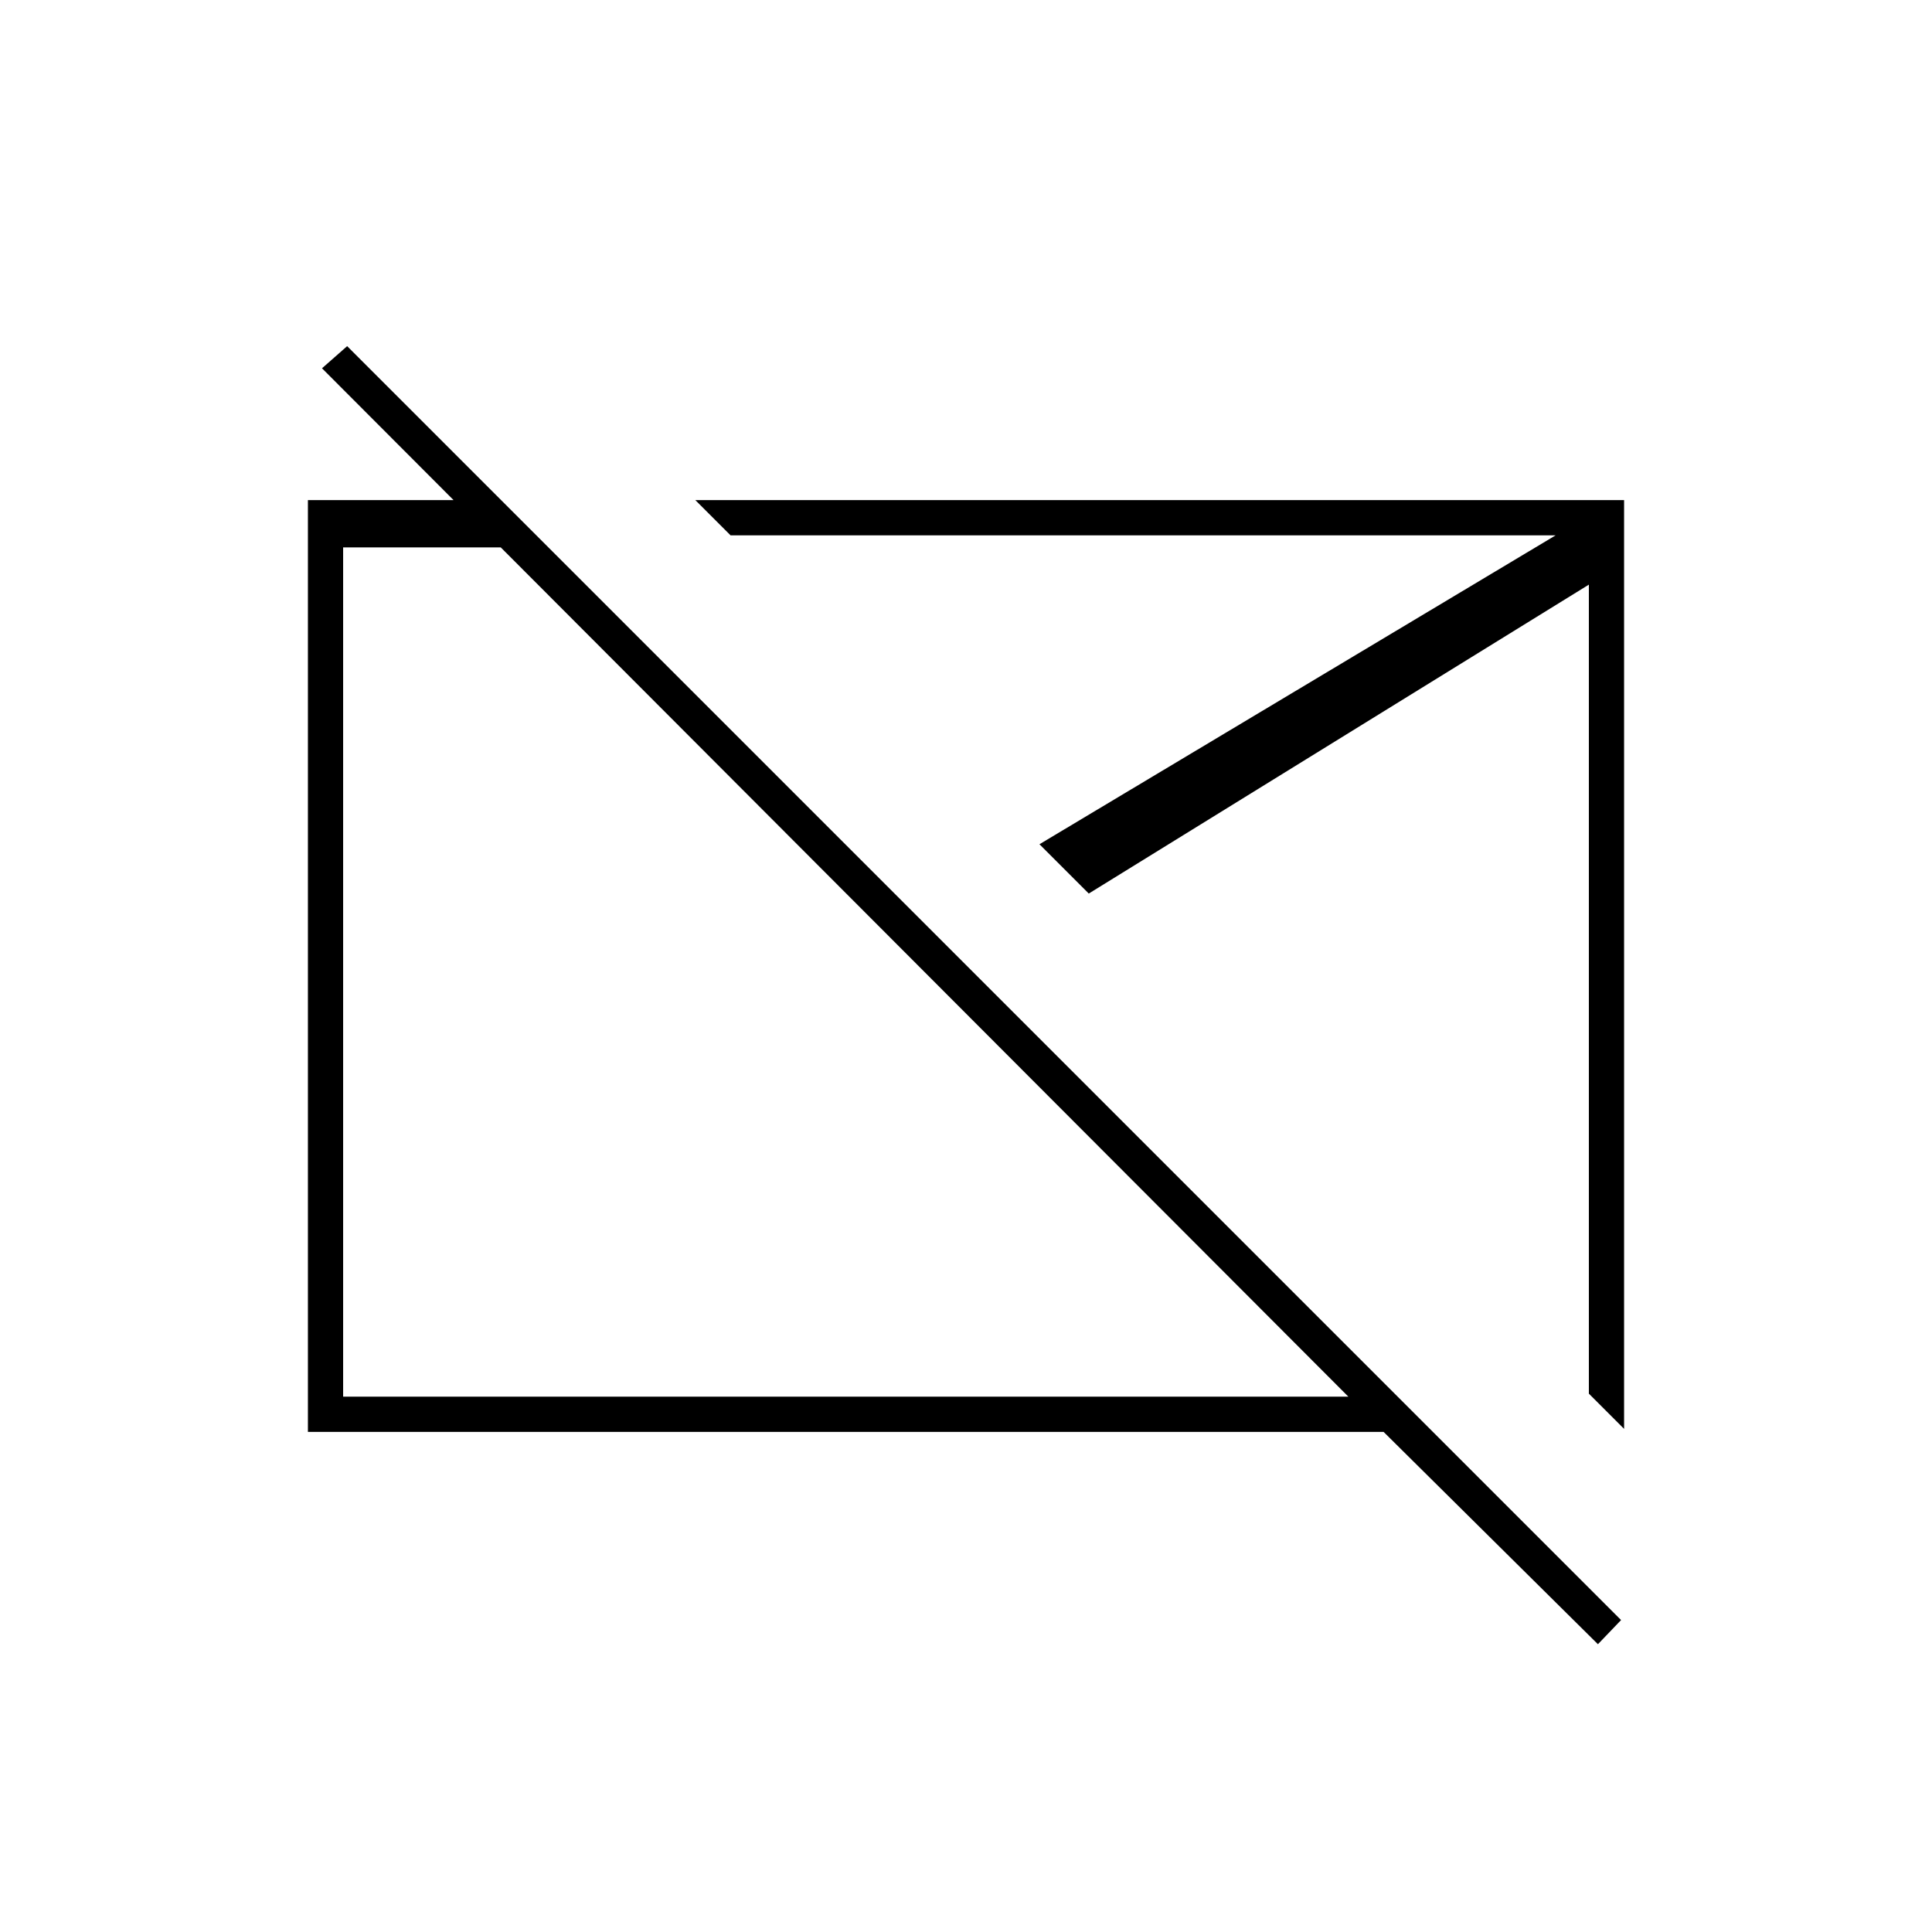 <svg xmlns="http://www.w3.org/2000/svg" height="20" viewBox="0 -960 960 960" width="20"><path d="M440-496Zm136.5 15ZM794-143 687.5-248.5H153v-463h96l23.5 23.5h-102v422H670L160-777l12.5-11 633 633-11.5 12Zm13-107-17.5-17.5v-402L541-516l-24.5-24.5L773-694H363l-17.5-17.5H807V-250Z"/></svg>